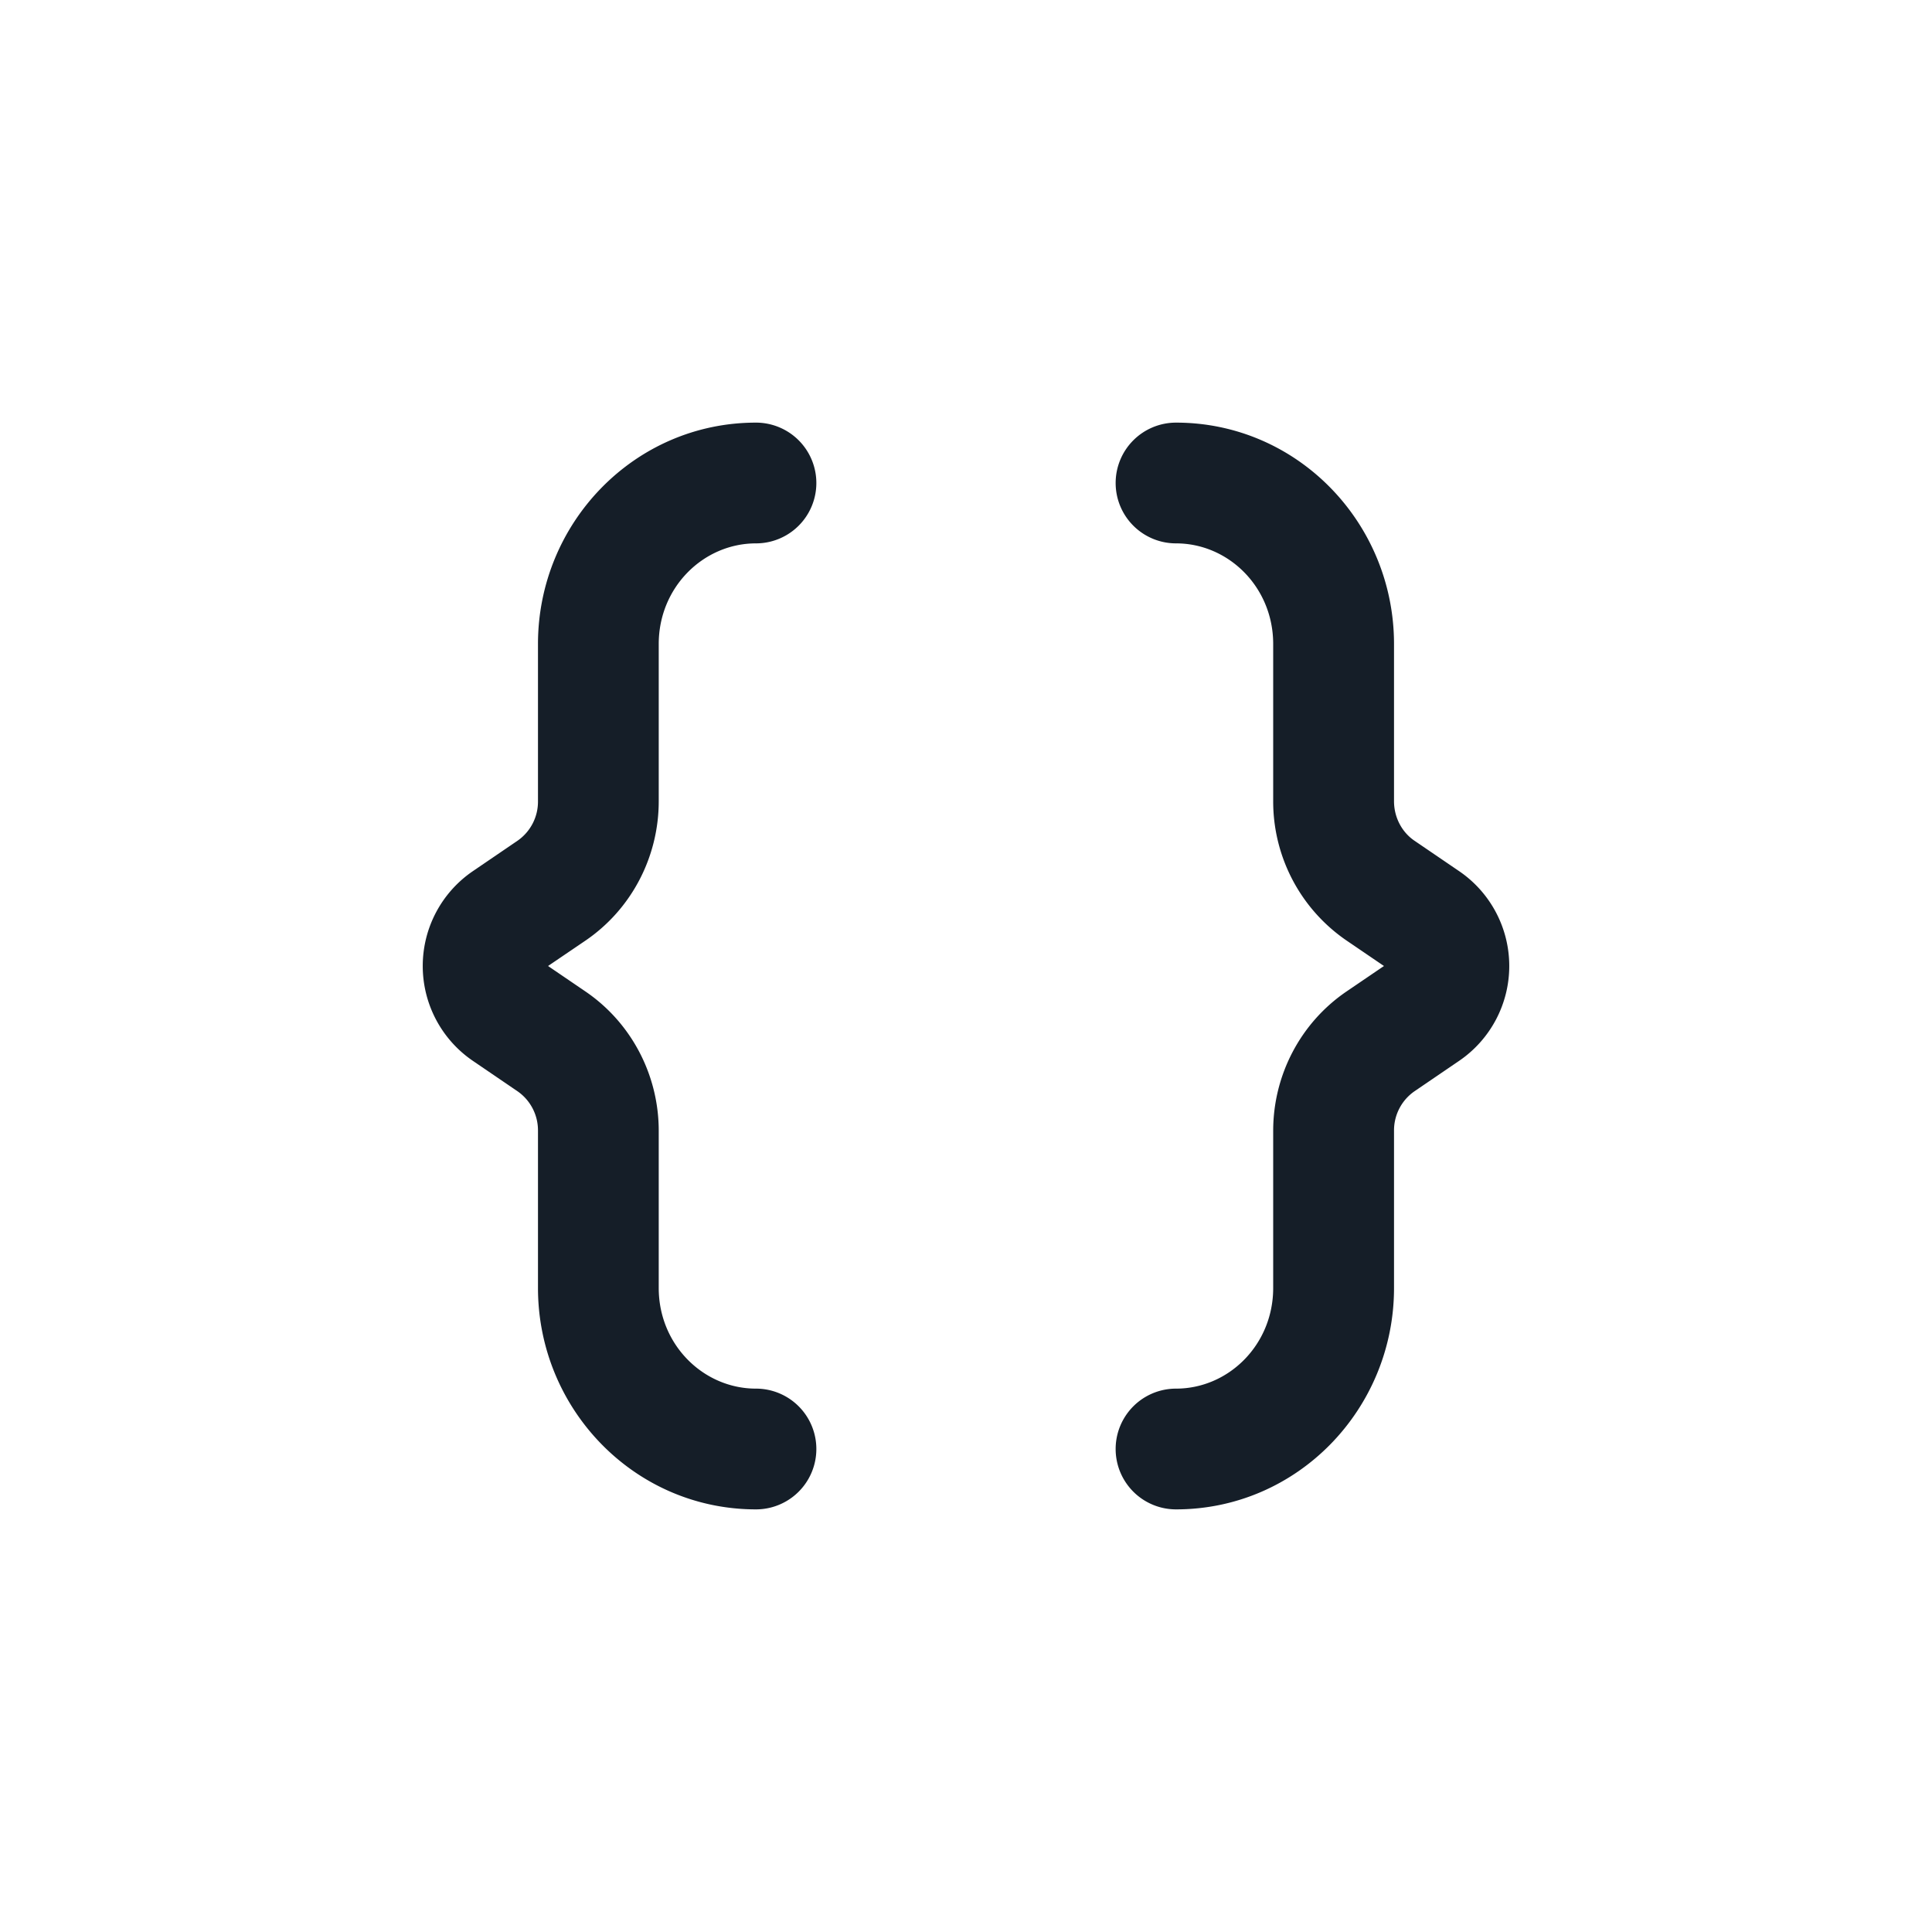 <svg xmlns="http://www.w3.org/2000/svg" viewBox="0 0 24 24"><path fill="#151E28" d="M13.859 6a.75.75 0 0 1 .75-.75c1.51 0 2.708 1.247 2.708 2.75v1.953c0 .202.099.385.253.49l.562.383a1.426 1.426 0 0 1 0 2.348l-.562.383a.591.591 0 0 0-.253.49V16c0 1.503-1.197 2.75-2.708 2.75a.75.75 0 0 1 0-1.5c.652 0 1.207-.544 1.207-1.25v-1.953c0-.69.338-1.34.91-1.73l.466-.317-.467-.318a2.093 2.093 0 0 1-.909-1.729V8c0-.706-.555-1.25-1.207-1.25a.75.75 0 0 1-.75-.75ZM6.683 8c0-1.503 1.197-2.75 2.708-2.75a.75.75 0 0 1 0 1.5c-.652 0-1.208.544-1.208 1.25v1.953c0 .69-.337 1.34-.908 1.73L6.808 12l.467.318c.571.39.908 1.04.908 1.729V16c0 .706.556 1.25 1.208 1.25a.75.75 0 0 1 0 1.5c-1.51 0-2.708-1.247-2.708-2.75v-1.953a.591.591 0 0 0-.253-.49l-.562-.383a1.426 1.426 0 0 1 0-2.348l.562-.383a.591.591 0 0 0 .253-.49Z"/></svg>